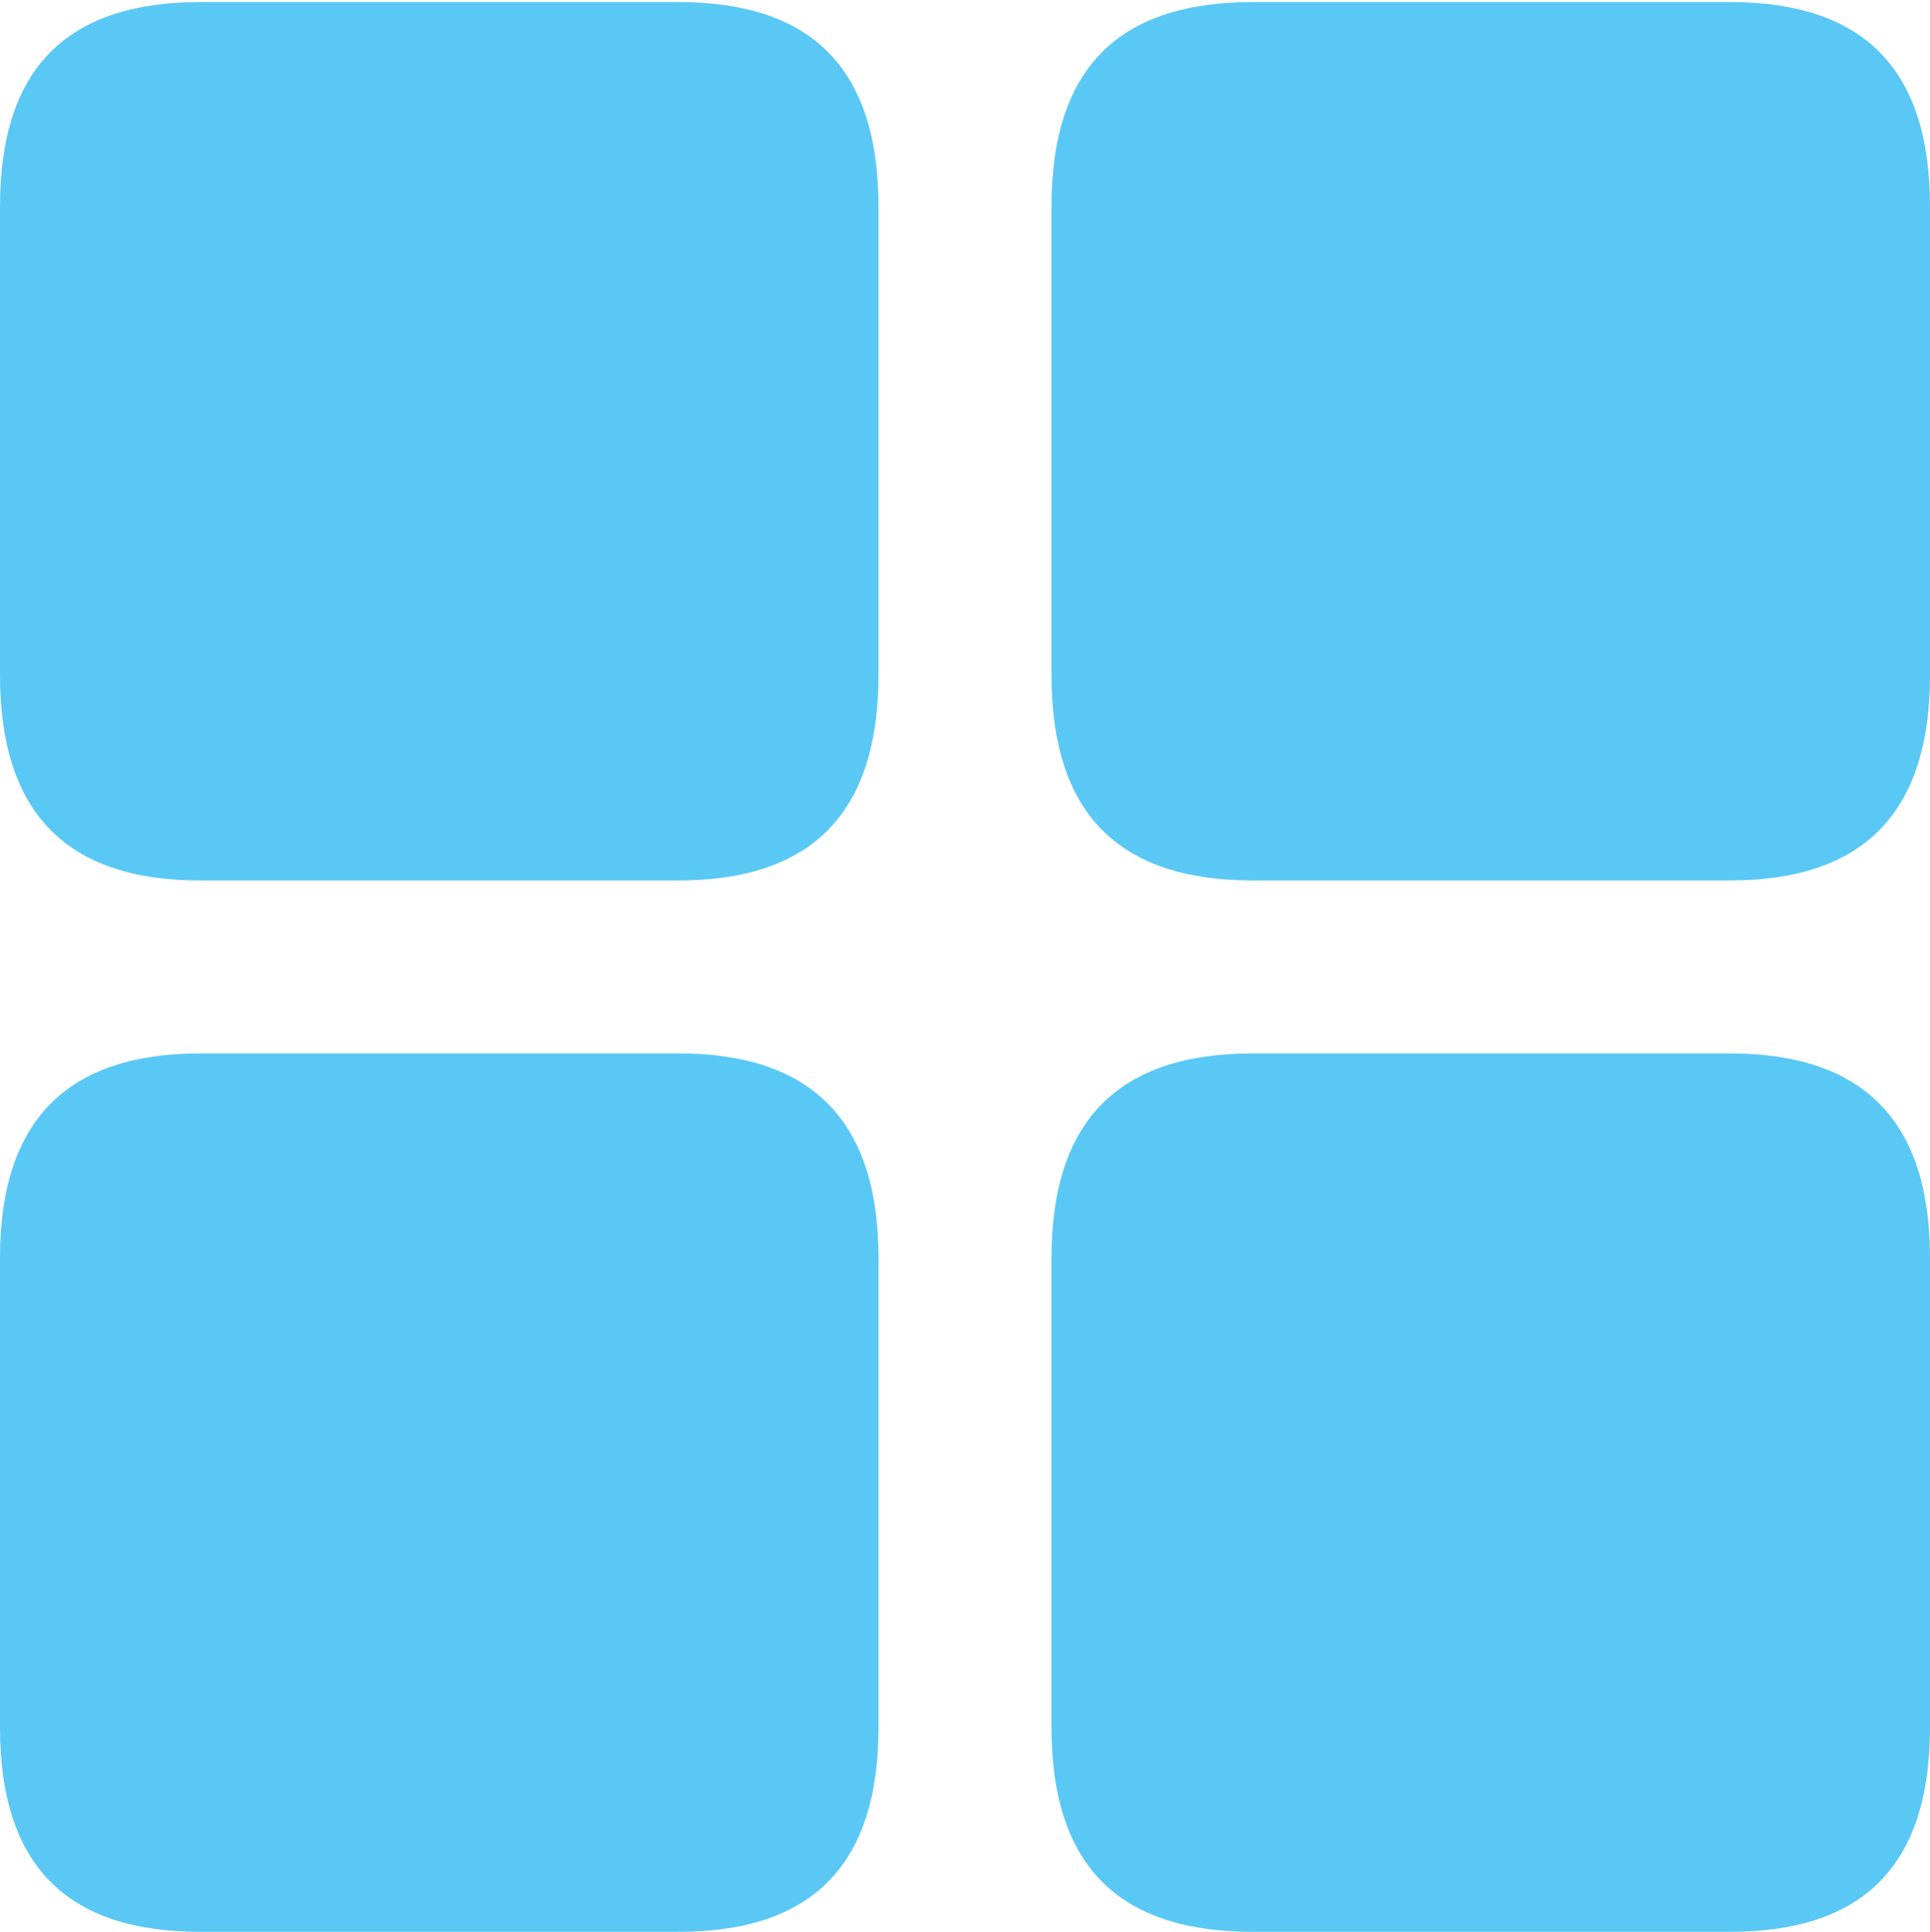 <?xml version="1.0" encoding="UTF-8"?>
<!--Generator: Apple Native CoreSVG 175.5-->
<!DOCTYPE svg
PUBLIC "-//W3C//DTD SVG 1.1//EN"
       "http://www.w3.org/Graphics/SVG/1.1/DTD/svg11.dtd">
<svg version="1.1" xmlns="http://www.w3.org/2000/svg" xmlns:xlink="http://www.w3.org/1999/xlink" width="22.473" height="22.498">
 <g>
  <rect height="22.498" opacity="0" width="22.473" x="0" y="0"/>
  <path d="M2.332 10.254L7.898 10.254C9.448 10.254 10.229 9.473 10.229 7.861L10.229 2.405C10.229 0.793 9.448 0.024 7.898 0.024L2.332 0.024C0.781 0.024 0 0.793 0 2.405L0 7.861C0 9.473 0.781 10.254 2.332 10.254ZM14.587 10.254L20.142 10.254C21.692 10.254 22.473 9.473 22.473 7.861L22.473 2.405C22.473 0.793 21.692 0.024 20.142 0.024L14.587 0.024C13.025 0.024 12.244 0.793 12.244 2.405L12.244 7.861C12.244 9.473 13.025 10.254 14.587 10.254ZM2.332 22.498L7.898 22.498C9.448 22.498 10.229 21.729 10.229 20.117L10.229 14.648C10.229 13.049 9.448 12.268 7.898 12.268L2.332 12.268C0.781 12.268 0 13.049 0 14.648L0 20.117C0 21.729 0.781 22.498 2.332 22.498ZM14.587 22.498L20.142 22.498C21.692 22.498 22.473 21.729 22.473 20.117L22.473 14.648C22.473 13.049 21.692 12.268 20.142 12.268L14.587 12.268C13.025 12.268 12.244 13.049 12.244 14.648L12.244 20.117C12.244 21.729 13.025 22.498 14.587 22.498Z" fill="#5ac8f5"/>
 </g>
</svg>
